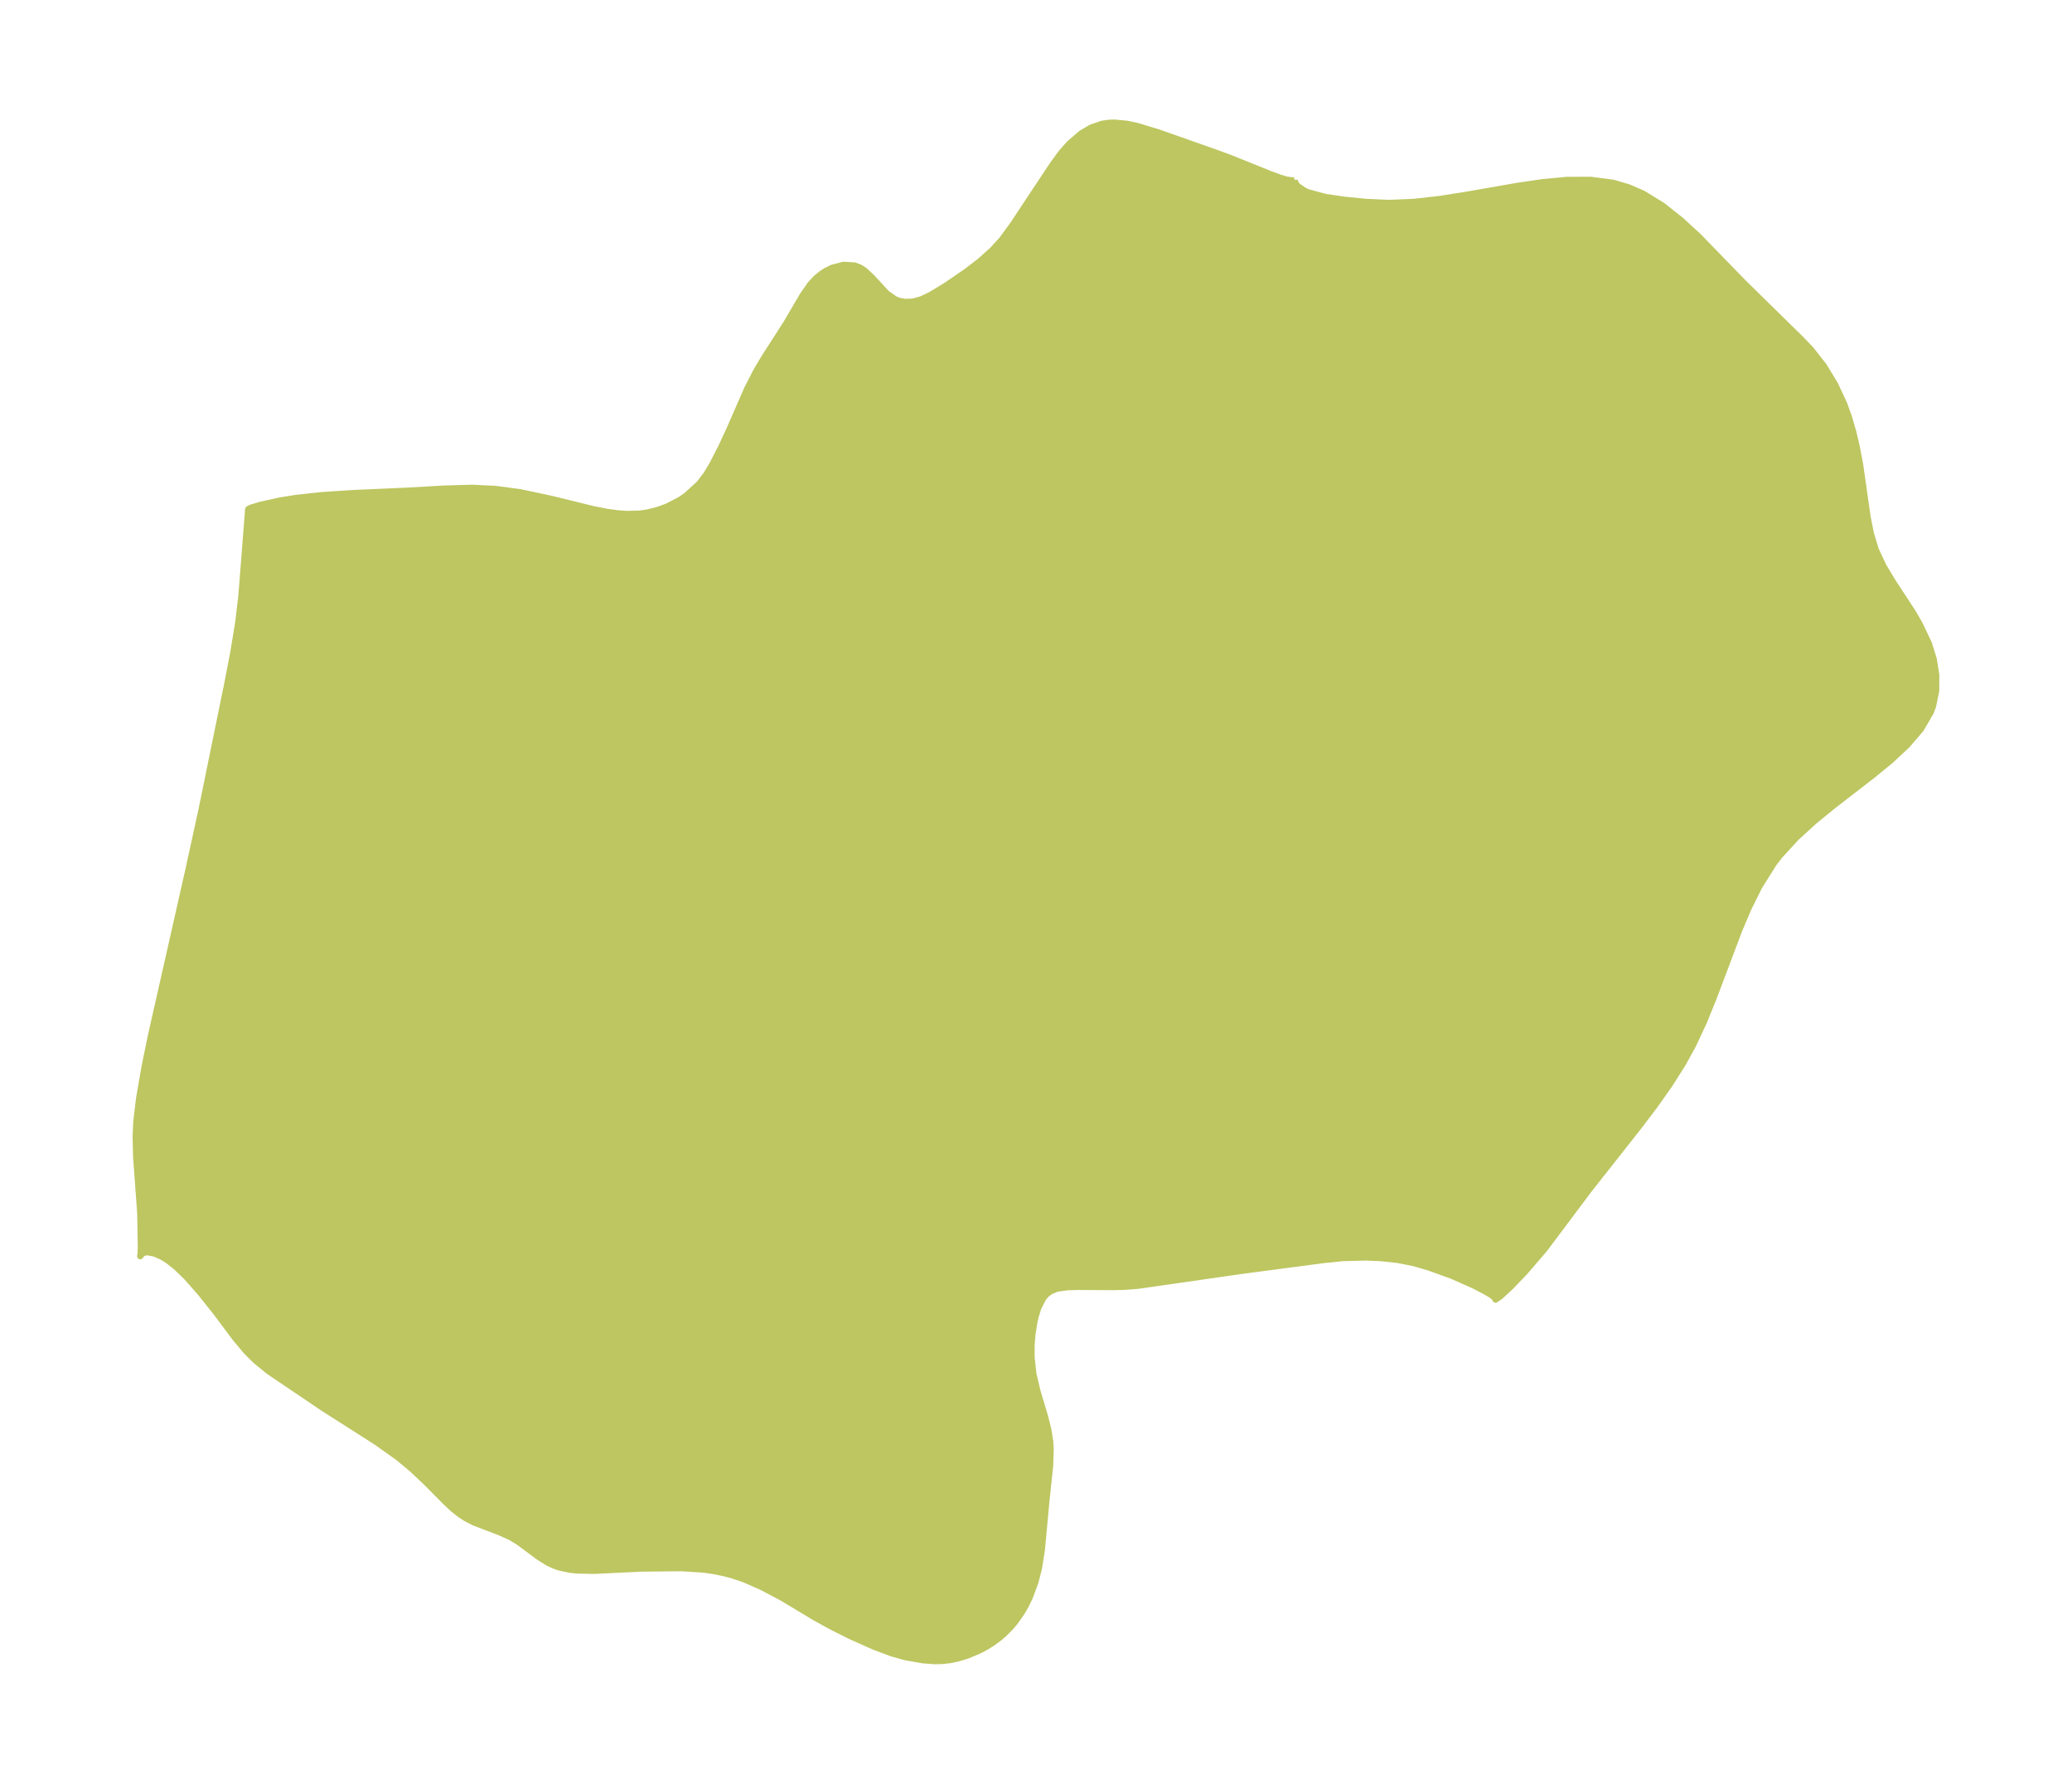 <?xml version="1.0" encoding="UTF-8"?>
<!DOCTYPE svg  PUBLIC '-//W3C//DTD SVG 1.1//EN'  'http://www.w3.org/Graphics/SVG/1.1/DTD/svg11.dtd'>
<svg width="325.92pt" height="280.51pt" version="1.1" viewBox="0 0 325.92 280.51" xmlns="http://www.w3.org/2000/svg" xmlns:xlink="http://www.w3.org/1999/xlink">
 <defs>
  <style type="text/css">*{stroke-linejoin: round; stroke-linecap: butt}</style>
 </defs>
 <g id="figure_1">
  <g id="patch_1">
   <path d="m0 280.51h325.92v-280.51h-325.92v280.51z" fill="none"/>
  </g>
  <g id="axes_1">
   <g id="PatchCollection_1">
    <defs>
     <path id="m5987628d68" d="m203.67-252.24-0.007 0.383 0.433 0.603 1.072 0.73 0.591 0.264 2.691 0.732 2.931 0.433 3.483 0.347 3.575 0.166 3.929-0.161 4.047-0.455 4.095-0.64 8.141-1.423 3.973-0.584 3.865-0.36 3.722-0.016 3.539 0.469 2.458 0.728 2.221 0.964 3.073 1.89 2.892 2.293 2.709 2.482 7.093 7.297 8.971 8.809 1.645 1.701 2.036 2.595 1.766 2.893 1.462 3.133 0.716 1.983 0.718 2.465 0.5 2.111 0.551 2.856 1.172 8.229 0.527 2.699 0.78 2.566 1.208 2.584 1.482 2.461 3.161 4.83 1.054 1.826 1.44 3.029 0.769 2.463 0.398 2.5-0.014 2.481-0.487 2.404-0.338 0.911-1.559 2.697-2.163 2.523-2.586 2.409-2.864 2.347-6.088 4.703-3.018 2.458-2.865 2.608-2.601 2.833-0.995 1.292-2.263 3.611-1.651 3.315-1.477 3.465-4.098 10.852-1.485 3.641-1.672 3.587-1.579 2.888-2.151 3.4-2.359 3.335-2.506 3.303-7.835 9.936-6.975 9.303-3.072 3.577-2.181 2.266-1.678 1.567-0.746 0.507-0.122-0.286-0.497-0.403-0.985-0.589-1.804-0.938-3.418-1.519-3.683-1.329-2.36-0.683-2.537-0.502-2.669-0.282-2.296-0.098-3.697 0.094-3.081 0.32-12.992 1.716-16.124 2.321-2.364 0.171-1.554 0.033-5.624-0.031-1.558 0.049-1.622 0.232-1.052 0.436-0.643 0.494-0.492 0.586-0.76 1.495-0.416 1.34-0.215 0.938-0.298 1.851-0.14 1.721 0.007 2.04 0.291 2.594 0.644 2.695 1.173 3.916 0.515 2.048 0.304 1.902 0.074 1.181-0.096 2.751-0.593 5.569-0.686 7.423-0.463 2.975-0.579 2.249-0.909 2.429-0.593 1.209-0.63 1.088-1.012 1.448-0.615 0.741-1.015 1.046-0.779 0.683-0.979 0.741-1.062 0.682-1.137 0.614-1.844 0.781-1.448 0.448-1.341 0.29-1.359 0.151-1.143 0.015-1.839-0.139-2.722-0.48-2.147-0.608-2.676-0.996-3.729-1.66-3.024-1.511-2.649-1.46-5.208-3.13-3.18-1.677-2.749-1.207-1.867-0.624-1.226-0.327-1.732-0.356-1.51-0.214-3.499-0.23-6.374 0.067-7.35 0.353-2.758-0.054-1.033-0.109-1.698-0.357-0.863-0.301-0.974-0.461-1.414-0.885-3.218-2.391-1.251-0.749-1.799-0.797-3.939-1.502-1.242-0.644-0.931-0.604-1.105-0.875-1.248-1.166-2.82-2.862-2.316-2.189-2.306-1.92-3.433-2.428-8.29-5.288-8.594-5.806-2.061-1.685-1.479-1.477-1.688-2.021-3.039-4.064-2.411-3.026-2.17-2.473-1.704-1.653-1.327-1.039-0.919-0.566-1.126-0.496-1.079-0.213-0.498 0.046-0.466 0.238-0.225 0.341 0.076-0.442 0.033-1.087-0.097-5.265-0.642-8.799-0.078-3.208 0.105-2.354 0.442-3.687 0.848-4.901 0.992-4.843 5.879-26.012 2.054-9.389 4.07-19.909 0.988-5.109 0.763-4.682 0.489-4.08 1.069-13.689 0.381-0.22 1.552-0.462 3.115-0.688 2.479-0.395 3.948-0.433 4.982-0.327 8.48-0.375 5.88-0.335 4.383-0.124 3.624 0.173 3.934 0.522 4.835 1.028 6.754 1.658 2.048 0.397 1.634 0.227 1.447 0.109 2.044-0.047 1.25-0.176 1.572-0.387 1.508-0.546 2.033-1.046 1.003-0.679 2.044-1.866 1.123-1.474 0.864-1.413 1.443-2.801 1.312-2.818 2.816-6.445 1.386-2.706 1.324-2.235 3.428-5.327 2.6-4.44 1.258-1.79 0.83-0.885 0.847-0.691 0.663-0.438 0.992-0.493 1.809-0.475 1.764 0.105 0.81 0.314 0.74 0.469 1.192 1.111 2.275 2.481 1.324 0.924 0.296 0.13 0.457 0.153 0.844 0.149 1.21-0.047 1.304-0.355 1.418-0.668 2.463-1.484 3.205-2.196 2.186-1.676 1.96-1.764 1.441-1.575 1.693-2.299 6.38-9.625 1.391-1.883 1.195-1.339 1.808-1.563 1.566-0.933 1.703-0.595 1.114-0.168 0.898-0.03 1.943 0.183 1.762 0.381 3.222 0.986 9.053 3.191 2.128 0.782 6.467 2.605 1.515 0.547 0.948 0.282 1.021 0.146 0.288-0.123" stroke="#bdc660"/>
    </defs>
    <g clip-path="url(#p8e71bb140c)">
     <use y="280.512" fill="#bdc660" stroke="#bdc660" xlink:href="#m5987628d68"/>
    </g>
   </g>
  </g>
 </g>
 <defs>
  <clipPath id="p8e71bb140c">
   <rect x="7.2" y="7.2" width="311.52" height="266.11"/>
  </clipPath>
 </defs>
</svg>

